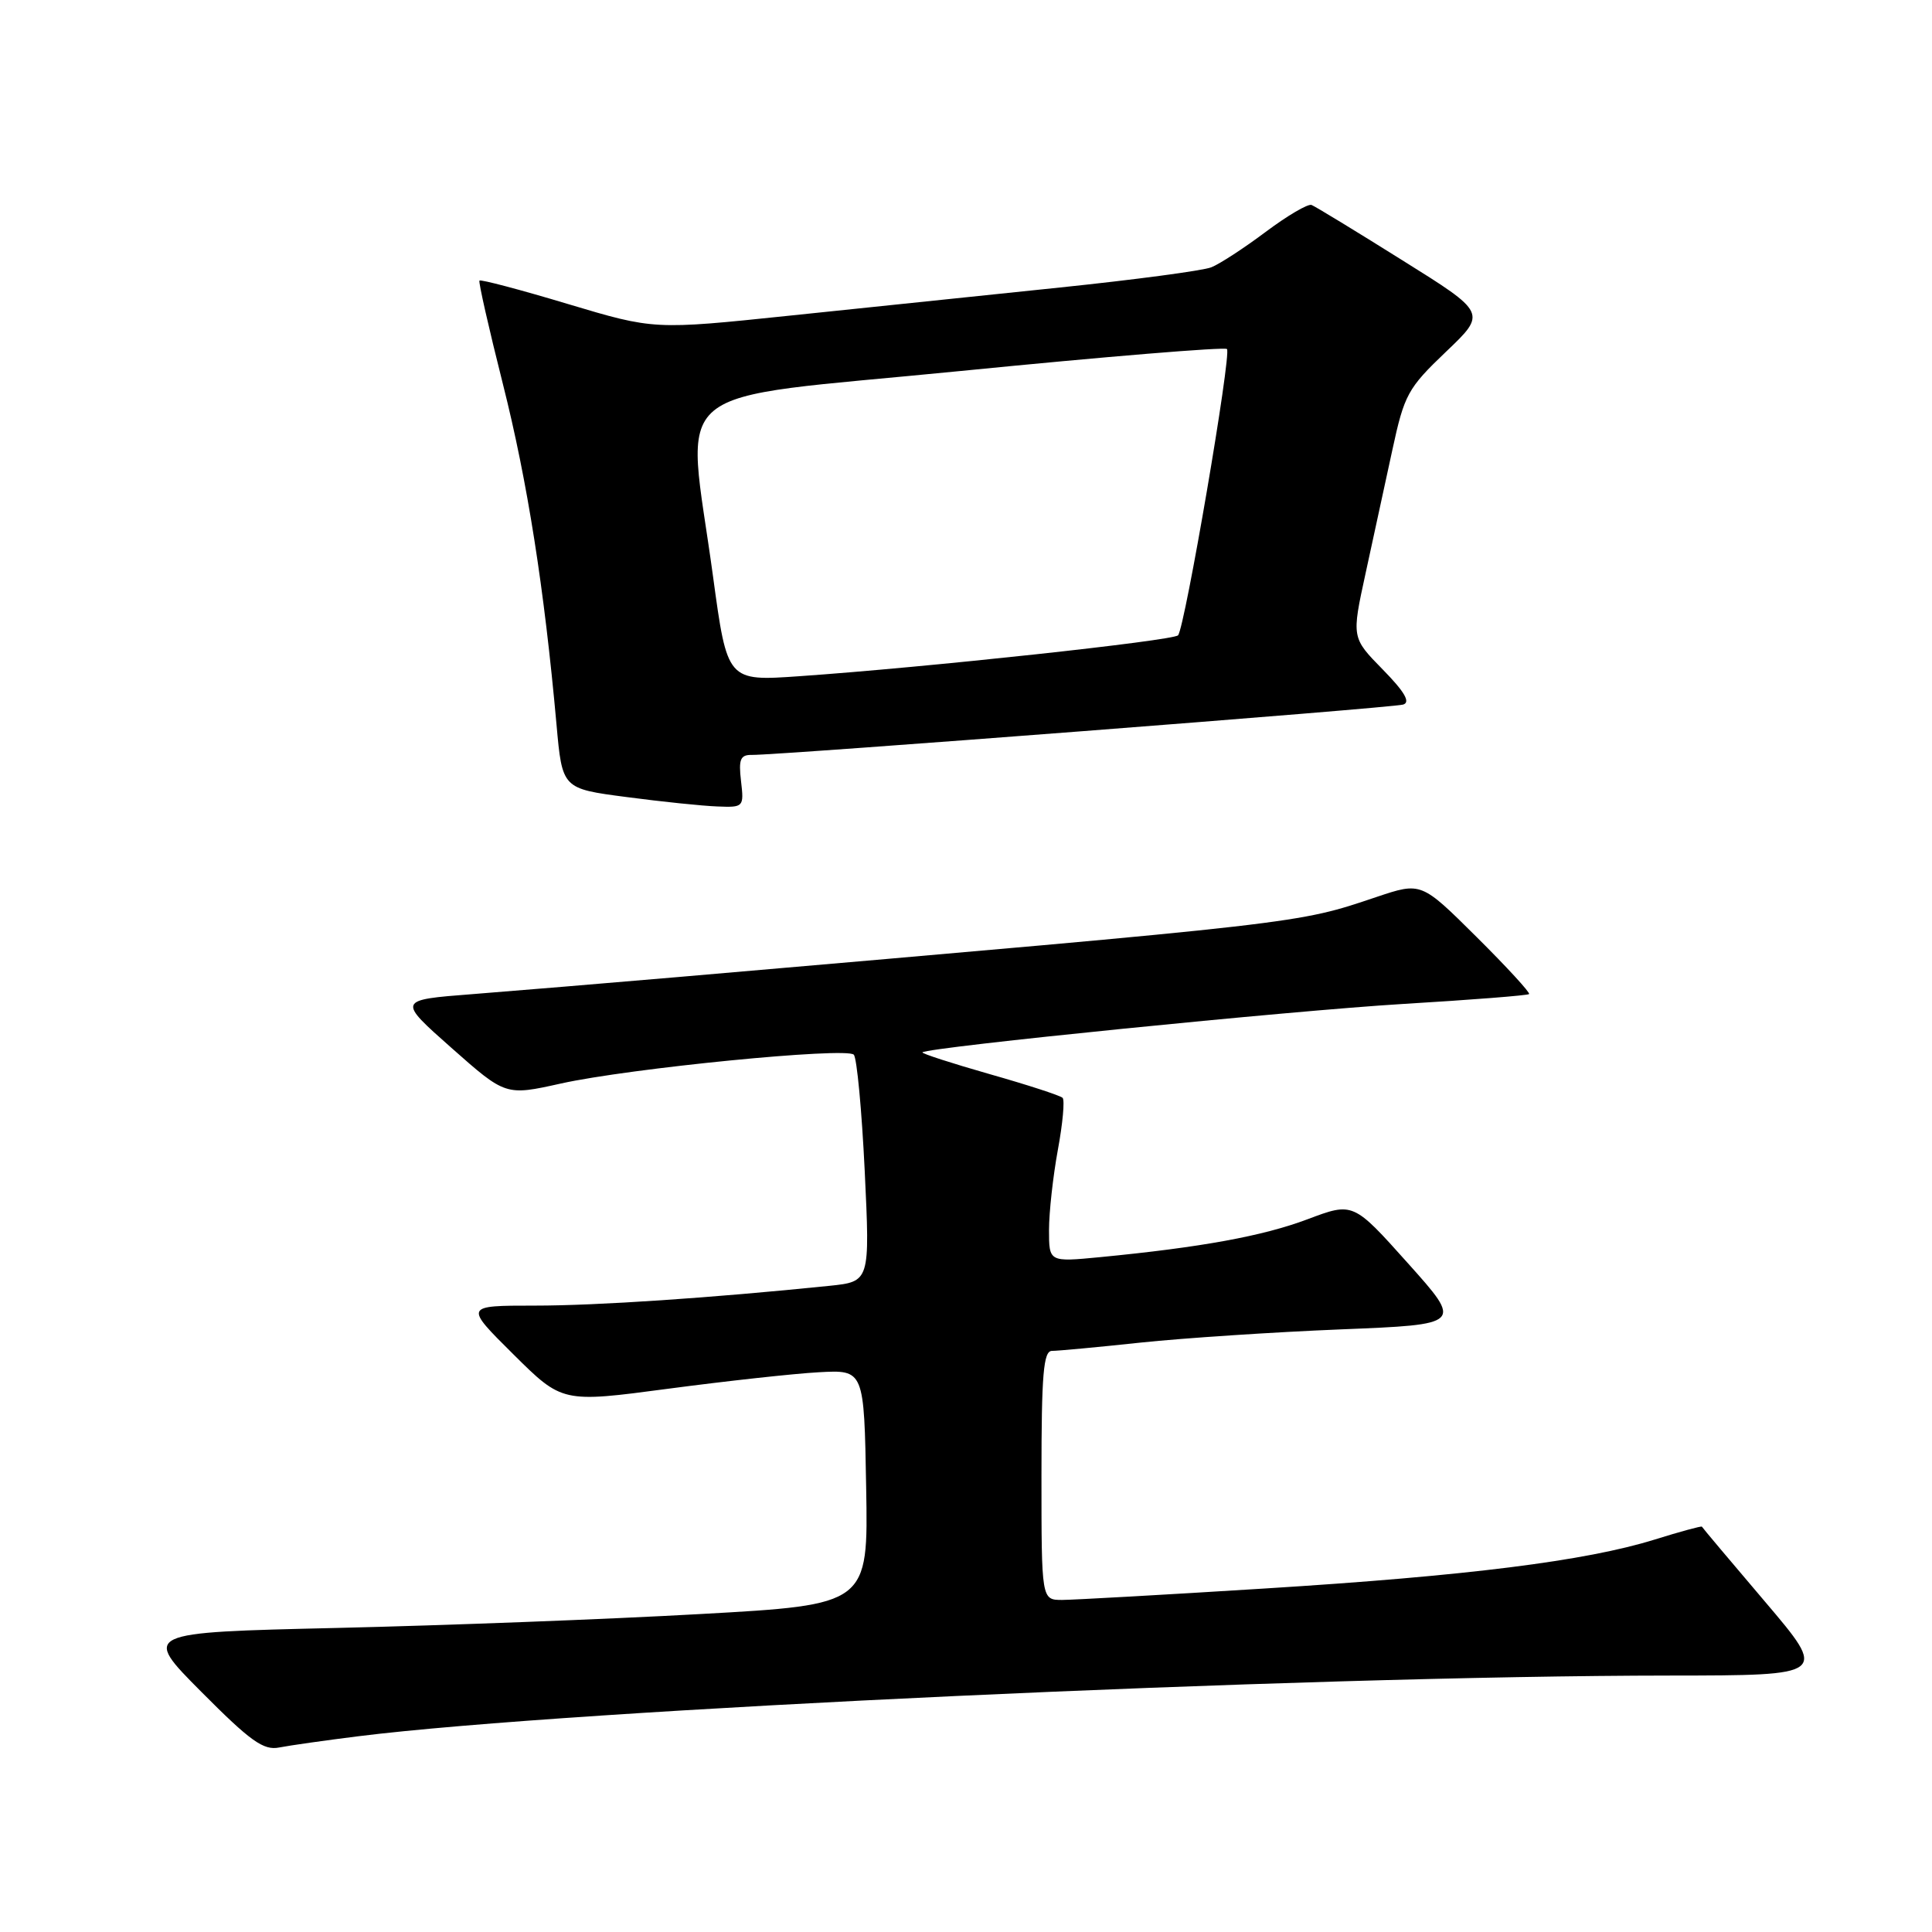<?xml version="1.0" encoding="UTF-8" standalone="no"?>
<!DOCTYPE svg PUBLIC "-//W3C//DTD SVG 1.1//EN" "http://www.w3.org/Graphics/SVG/1.1/DTD/svg11.dtd" >
<svg xmlns="http://www.w3.org/2000/svg" xmlns:xlink="http://www.w3.org/1999/xlink" version="1.1" viewBox="0 0 256 256">
 <g >
 <path fill="currentColor"
d=" M 47.50 230.06 C 75.72 226.53 172.59 222.05 221.34 222.02 C 242.17 222.00 242.17 222.00 233.89 212.25 C 229.33 206.89 225.56 202.41 225.51 202.29 C 225.46 202.18 222.64 202.94 219.25 204.00 C 210.11 206.84 194.38 208.82 167.50 210.49 C 154.30 211.32 142.26 211.99 140.75 212.00 C 138.00 212.00 138.00 212.00 138.00 195.50 C 138.00 182.06 138.26 179.00 139.39 179.00 C 140.16 179.00 145.45 178.51 151.14 177.90 C 156.84 177.30 168.77 176.51 177.66 176.15 C 193.82 175.50 193.82 175.50 186.56 167.39 C 179.30 159.28 179.30 159.28 173.25 161.56 C 167.32 163.79 159.17 165.28 145.75 166.58 C 139.00 167.23 139.00 167.23 139.00 162.98 C 139.00 160.64 139.53 155.87 140.17 152.37 C 140.82 148.87 141.10 145.77 140.80 145.47 C 140.51 145.17 136.15 143.75 131.11 142.32 C 126.08 140.88 122.08 139.59 122.23 139.44 C 122.91 138.77 171.21 133.91 185.89 133.03 C 194.91 132.49 202.43 131.90 202.61 131.72 C 202.79 131.54 199.65 128.12 195.63 124.13 C 188.32 116.87 188.32 116.87 182.41 118.85 C 171.78 122.42 173.34 122.24 90.00 129.45 C 80.38 130.28 68.03 131.30 62.58 131.73 C 52.65 132.50 52.65 132.50 59.82 138.85 C 67.00 145.20 67.00 145.20 74.33 143.57 C 83.42 141.55 112.13 138.72 113.13 139.75 C 113.54 140.16 114.19 147.10 114.58 155.16 C 115.28 169.82 115.28 169.82 109.89 170.38 C 94.17 171.99 79.16 173.00 70.85 173.00 C 61.52 173.00 61.52 173.00 68.01 179.44 C 74.50 185.88 74.50 185.88 88.50 184.02 C 96.20 183.00 105.20 182.01 108.50 181.83 C 114.50 181.50 114.50 181.50 114.77 197.07 C 115.05 212.63 115.05 212.63 92.77 213.87 C 80.52 214.56 58.88 215.38 44.68 215.71 C 18.85 216.31 18.85 216.31 26.68 224.18 C 33.19 230.73 34.92 231.97 37.00 231.55 C 38.38 231.28 43.10 230.61 47.50 230.06 Z  M 98.19 103.50 C 97.85 100.60 98.10 100.00 99.64 100.03 C 103.20 100.07 184.51 93.80 185.92 93.36 C 186.93 93.06 186.13 91.68 183.22 88.71 C 179.09 84.50 179.09 84.50 180.94 76.00 C 181.96 71.33 183.55 63.96 184.49 59.64 C 186.08 52.28 186.53 51.45 191.59 46.62 C 197.00 41.47 197.00 41.47 185.82 34.49 C 179.68 30.64 174.26 27.34 173.79 27.16 C 173.32 26.97 170.59 28.57 167.72 30.72 C 164.85 32.87 161.60 34.99 160.50 35.42 C 159.40 35.86 150.40 37.06 140.50 38.09 C 130.60 39.12 114.44 40.81 104.58 41.83 C 86.67 43.70 86.67 43.70 75.24 40.28 C 68.96 38.39 63.69 37.00 63.53 37.18 C 63.38 37.35 64.78 43.53 66.64 50.90 C 69.89 63.78 72.11 77.90 73.74 96.00 C 74.50 104.50 74.50 104.50 83.00 105.61 C 87.67 106.23 93.10 106.79 95.05 106.86 C 98.54 107.00 98.59 106.94 98.19 103.50 Z  M 94.48 76.38 C 90.92 50.16 87.36 53.12 127.27 49.16 C 146.39 47.26 162.28 45.95 162.58 46.25 C 163.21 46.88 157.01 83.14 156.10 84.18 C 155.48 84.89 122.67 88.44 105.93 89.60 C 96.37 90.27 96.37 90.27 94.48 76.38 Z "/>
</g>
</svg>